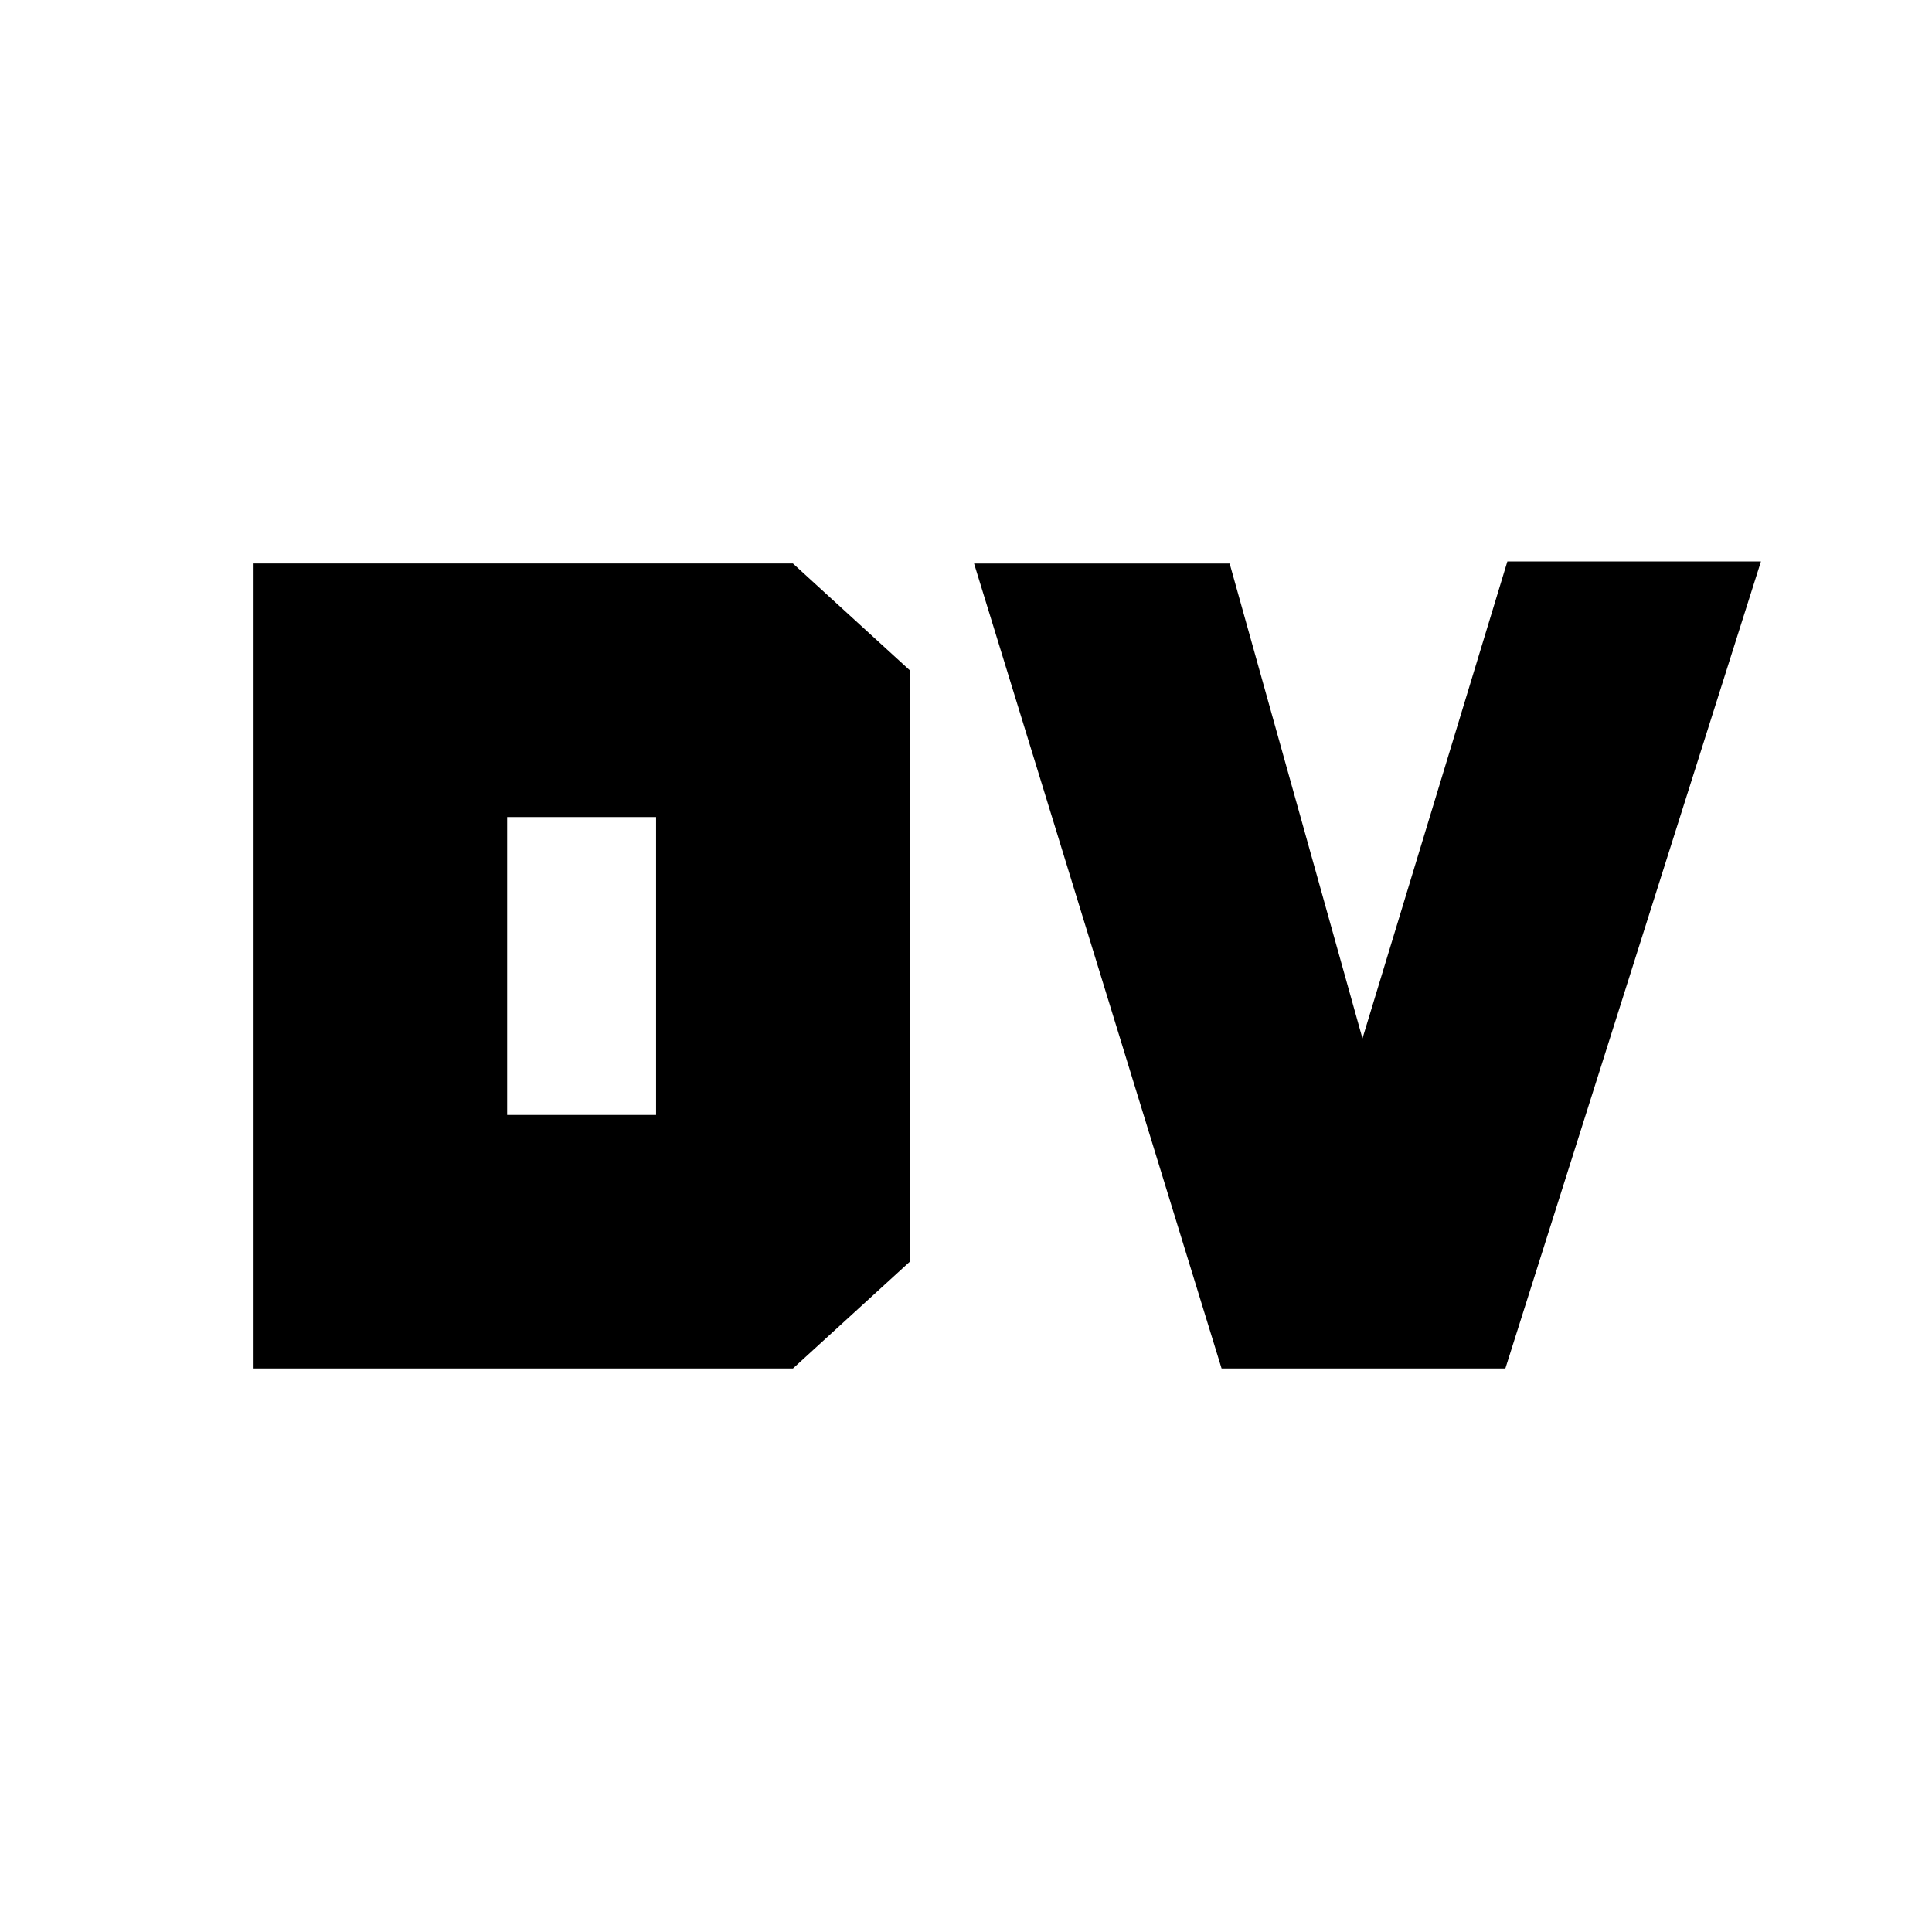 <svg xmlns="http://www.w3.org/2000/svg" height="24" viewBox="0 -960 960 960" width="24"><path d="M252-406h74v-148h-74v148ZM126-280v-400h268l58 53v294l-58 53H126Zm481 0L484-680h127l66 236 72-237h126L748-280H607Z"/></svg>